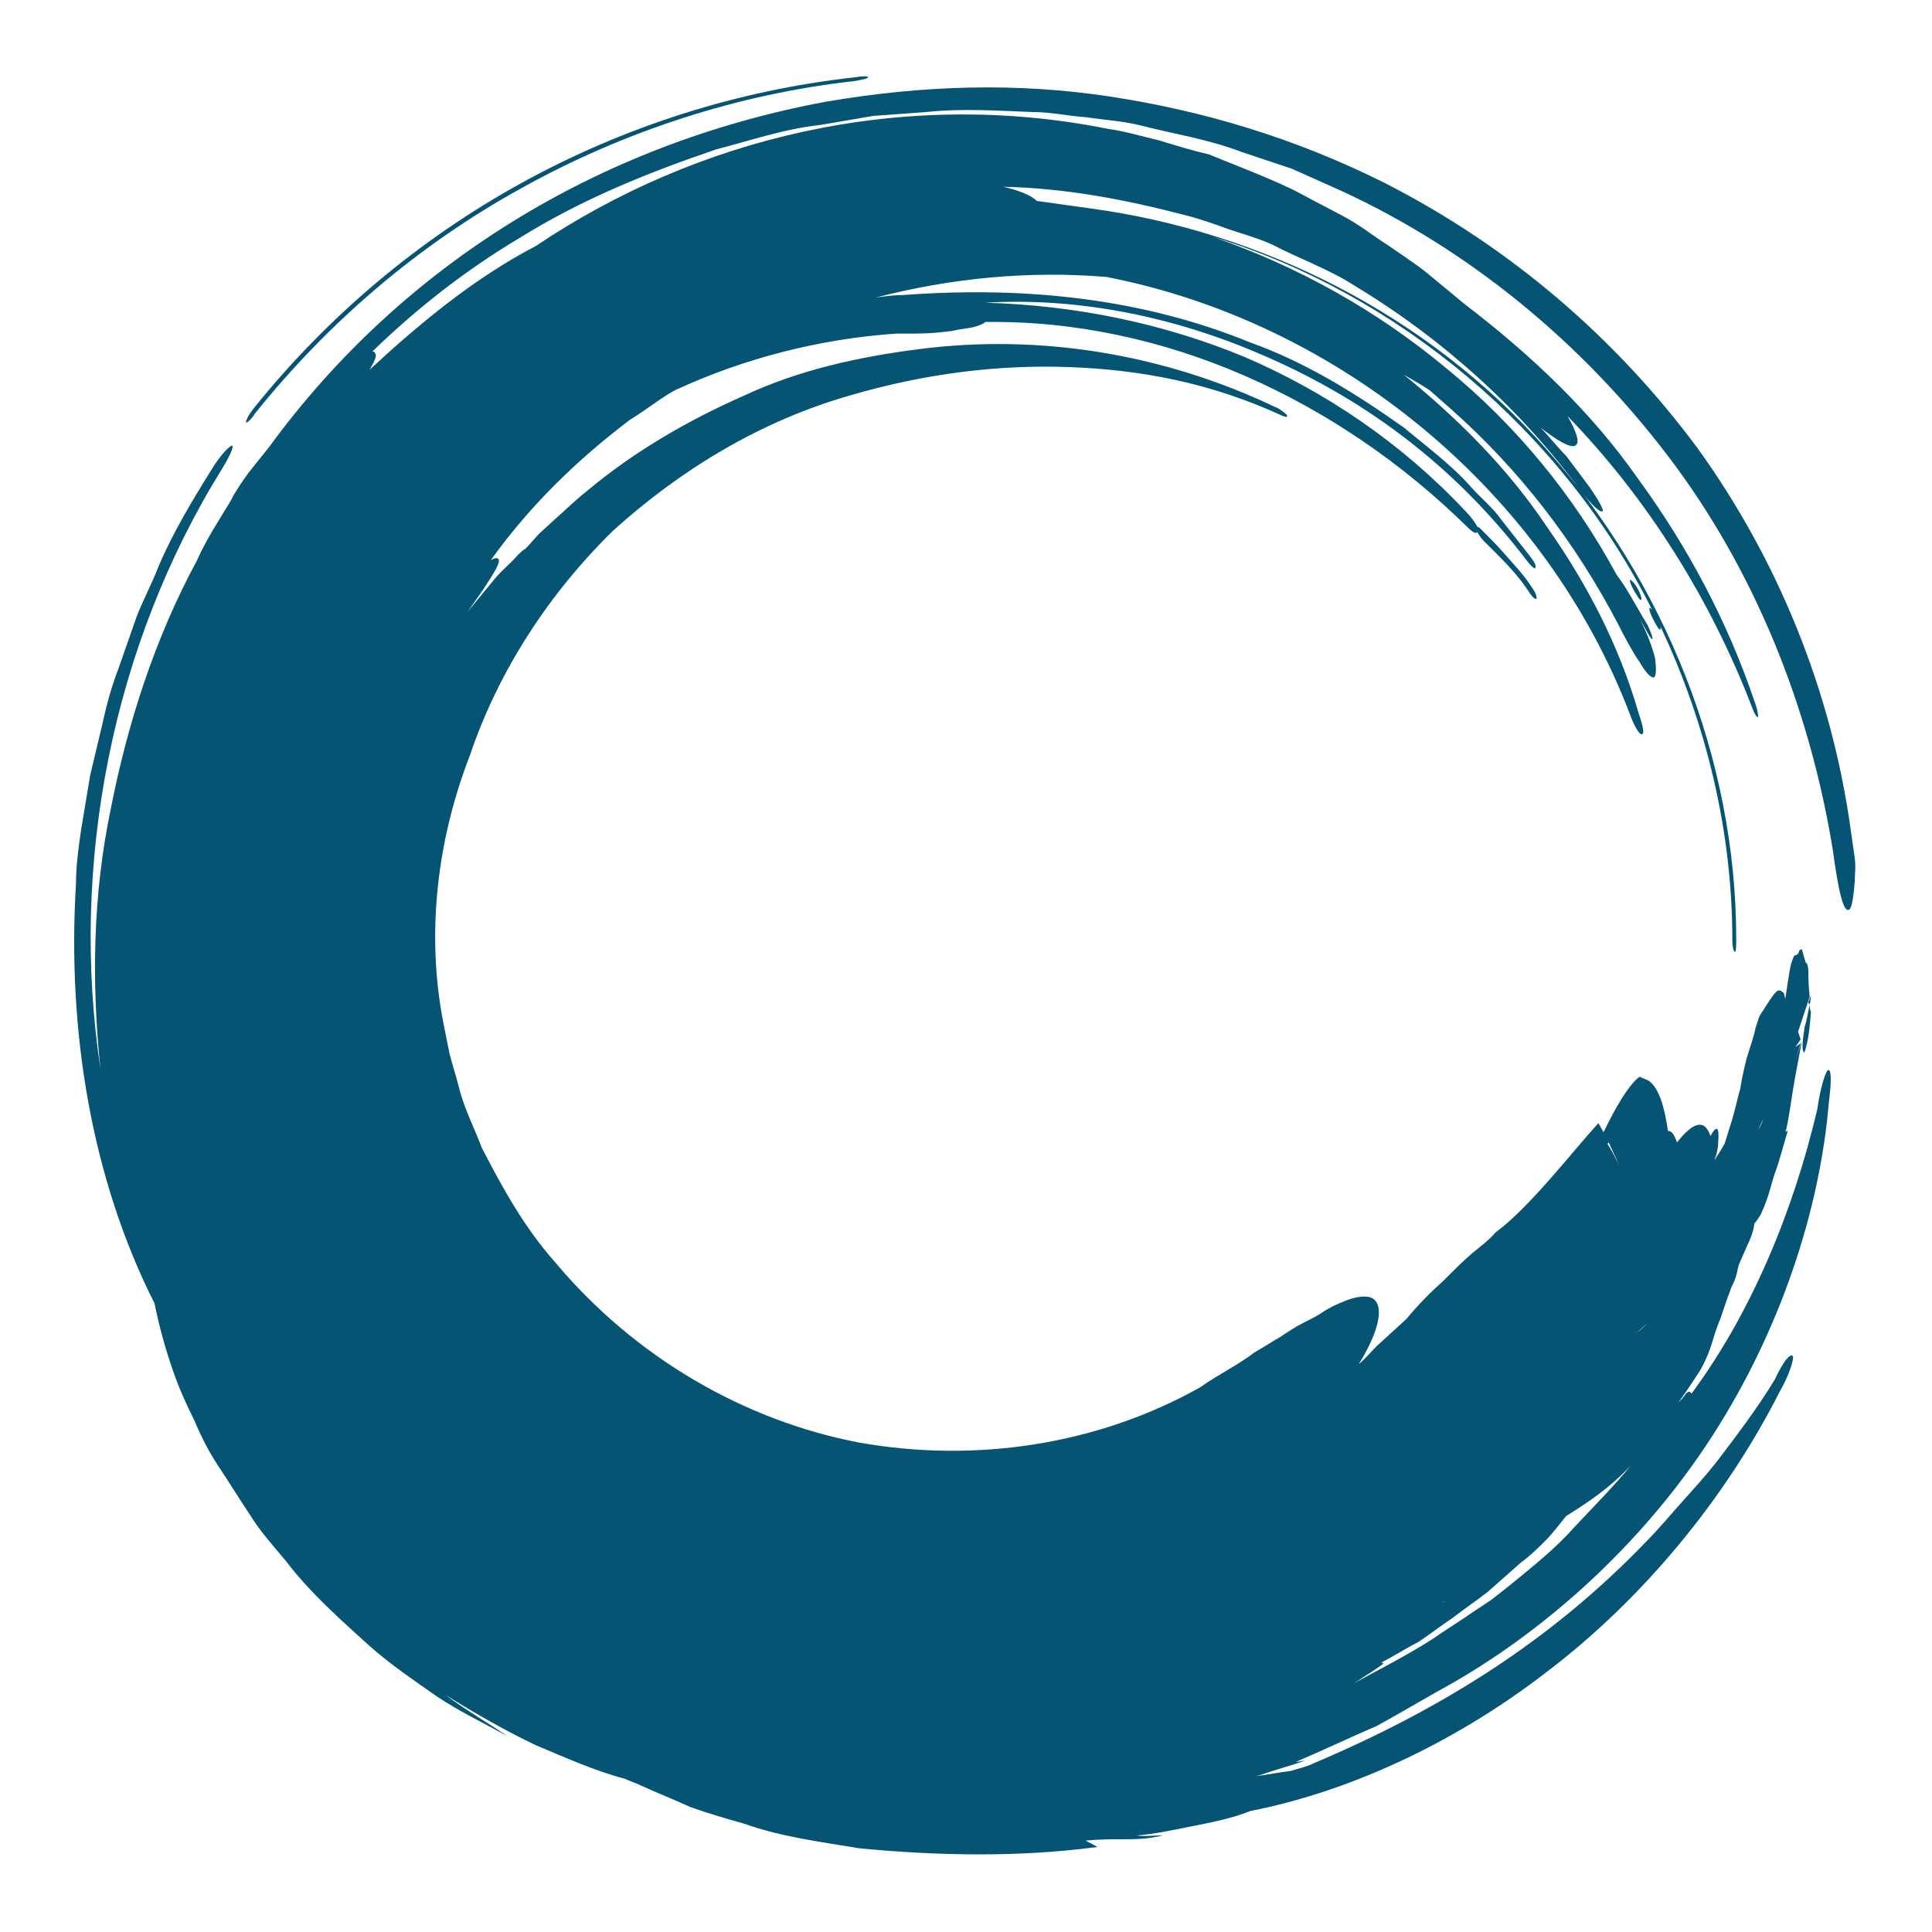 <?xml version="1.0" encoding="utf-8"?>
<!-- Generator: Adobe Illustrator 24.1.0, SVG Export Plug-In . SVG Version: 6.00 Build 0)  -->
<svg version="1.1" id="Layer_1" xmlns="http://www.w3.org/2000/svg" xmlns:xlink="http://www.w3.org/1999/xlink" x="0px" y="0px"
	 viewBox="0 0 150 150" style="enable-background:new 0 0 150 150;" xml:space="preserve">
<style type="text/css">
	.st0{fill:#055474;}
</style>
<g>

	<animateTransform attributeName="transform"
	attributeType="XML"
	type="rotate"
	from="0 75 75"
	to="360 75 75"
	dur="5s"
	repeatCount="indefinite" />

	<path class="st0" d="M140.1,81.7c0.3-0.9,0.4-1.8,0.5-3.1c-0.1-0.3-0.1-0.5-0.1-0.6c-0.1,0.5-0.2,1.1-0.4,1.8
		C139.9,81.1,139.9,81.7,140.1,81.7z"/>
	<path class="st0" d="M140.5,78c0.1-0.4,0.1-0.7,0.1-0.7c-0.1,0.2-0.1,0.3-0.2,0.5c0,0.1,0,0.1,0,0.1S140.5,77.9,140.5,78z"/>
	<path class="st0" d="M19.8,32.1C25.5,25,32.5,19,40.5,14.6c7.9-4.4,16.8-7.3,25.8-8.3c0.6-0.1,1.1-0.2,1.1-0.3c0-0.1-0.5-0.1-1,0
		c-9.1,1-17.9,3.8-25.9,8.2c-8,4.4-15.1,10.4-20.8,17.5c-0.4,0.5-0.6,0.9-0.6,1.1C19.1,32.9,19.5,32.6,19.8,32.1z"/>
	<path class="st0" d="M126.8,45.2c-0.3-0.3-0.3-0.2-0.2,0.1c0.1,0.3,0.4,0.8,0.6,1.1c0.2,0.3,0.3,0.2,0.2-0.1
		C127.3,45.9,127,45.4,126.8,45.2z"/>
	<path class="st0" d="M118.8,46.1c-1-1.6-2.4-2.9-3.6-4.1c-0.2-0.2-0.4-0.5-0.5-0.7c-0.1,0.2-0.4,0-0.9-0.5
		c-4.9-4.8-10.7-8.8-17.1-11.6c-6.4-2.8-13.3-4.3-20.2-4.2c-0.1,0.1-0.3,0.2-0.6,0.3c-0.5,0.2-1.2,0.2-2,0.4
		c-0.8,0.1-1.8,0.2-2.8,0.2l-1.5,0c-5.9,0.4-11.8,1.9-17.2,4.4c-1.1,0.6-2.2,1.5-3.5,2.3c-4.1,3.1-7.8,6.7-10.8,10.9
		c0.3-0.2,0.5-0.2,0.6-0.1c0.2,0.3-0.5,1.3-1.2,2.4l-1.2,1.7l1.9-2.3c0.6-0.8,1.4-1.4,2-2.1c0.2-0.2,0.4-0.4,0.6-0.5
		c0.4-0.4,0.7-0.8,1.1-1.2l1.2-1.1c0.8-0.7,1.6-1.5,2.5-2.2c3.7-3.1,7.9-5.5,12.2-7.4c4.3-2,8.9-3,13.6-3.6c9.4-1.2,19,0.4,27.6,4.5
		c0.3,0.1,0.7,0.4,0.9,0.6c0.1,0.2,0,0.2-0.3,0.1C94,29.7,88.5,28.7,83,28.5c-5.5-0.2-11.2,0.5-17,2.2c-7,2-13.2,5.8-18.4,10.5
		c-5,4.9-8.9,10.9-11.1,17.4c-2.6,6.7-3.4,13.9-2.1,20.7l0.5,2.5c0.2,0.8,0.5,1.7,0.7,2.5c0.4,1.7,1.2,3.2,1.8,4.8
		c1.6,3.1,3.3,6.2,5.7,8.9c6.2,7.4,14.7,12.3,23.6,14c9,1.6,18.5,0.2,26.5-4.3c1.4-1,2.9-1.7,4.2-2.7c0.7-0.4,1.3-0.8,2-1.2
		c0.6-0.4,1.2-0.8,1.8-1.1c0.6-0.3,1.2-0.6,1.6-0.9c0.5-0.3,0.9-0.5,1.4-0.7c0.9-0.4,1.6-0.5,2.1-0.4c1.2,0.3,1,2.3-0.8,5.2
		c0.5-0.4,0.9-0.9,1.4-1.4l2.3-2.1c0.9-1.1,1.9-2.1,2.8-2.9c0.9-0.9,1.6-1.6,2.3-2.2c0.6-0.5,1.3-1,1.8-1.6c2.7-2,5.9-6.2,8-8.5
		l0.4,0.7l0.3-0.6c1-2,1.9-3.3,2.5-3.7l0.7,0.3c0.8,0.6,1.2,1.9,1.5,3.9c0.3,0,0.5,0.3,0.7,0.9c1.1-1.4,2.1-2,2.6-0.5
		c0.5-0.9,0.7-0.7,0.6,0.5c0,0.4-0.1,0.9-0.3,1.4c0,0,0,0,0,0c0.3-0.5,0.4-0.6,0.8-1.3c0.3-1,0.5-1.6,0.5-1.6c0.4-1.3,0.5-2,0.7-2.6
		c0.1-0.6,0.2-1.2,0.5-2.4c0.3-1,0.6-1.8,0.7-2.4c0.2-0.6,0.3-0.9,0.3-0.9c1.4-2.2,1.4-2.2,1.9-1.8c0,0.1,0.1,0.3,0.1,0.5
		c0.3-1.9,0.3-2,0.4-2.5c0.1-0.5,0.3-0.9,0.3-0.9c0.3-0.1,0.3-0.1,0.4-0.4c0.1-0.1,0.2-0.1,0.2-0.1c0.3,1.1,0.3,1.1,0.4,1.1
		c0.1,0.3,0.1,0.6,0.1,0.6c0,1.3,0.1,1.8,0.1,2c-0.9,2.7-0.9,2.7-0.9,2.7c0.2,0.6,0.2,0.6,0.2,0.6c-0.4,0.6-0.4,0.6-0.4,0.6
		c0.4-0.3,0.4-0.3,0.4-0.3c-0.4,1.3-0.4,1.3-0.4,1.3c0.5-1.5,0.5-1.5,0.5-1.5c-0.6,3.2-0.6,3.2-0.8,4.5c-0.2,1.3-0.4,2.5-0.5,2.6
		c0.1-0.1,0.2-0.1,0.2-0.1c-0.5,1.7-0.7,2.5-1,3.3c-0.3,0.8-0.4,1.7-1.1,3.2c-0.2,0.3-0.3,0.5-0.5,0.7c0,0.3-0.2,1-0.5,1.6l-0.7,1.6
		c0,0.1-0.1,0.3-0.1,0.4c0,0,0,0,0,0c-0.1,0.6-0.3,1-0.5,1.4c-0.1,0.3-0.1,0.3-0.1,0.3l0,0c-0.2,0.5-0.4,1.1-0.7,2
		c-0.2,0.5-0.4,1-0.6,1.7c-0.2,0.7-0.5,1.5-1,2.4c-0.6,0.9-1.1,1.7-1.7,2.5c0.2-0.2,0.4-0.4,0.6-0.7c0.4-0.4,0.4,0.2,0.5-0.1
		c4.5-6.1,7.8-13.9,9.7-22c0.2-1.5,0.6-2.8,0.8-3c0.3-0.2,0.3,0.9,0.1,2.4c-0.7,8.5-3.8,17.8-9,25.9c-5.2,8.1-12.5,14.8-20.1,19.2
		c-2,1.1-4,2.3-6,3.4c-2.1,0.9-4.2,1.9-6.3,2.8c0.2,0,0.5-0.1,0.7-0.1c-1.1,0.4-2.3,0.7-3.4,1.1l-0.4,0.1c0.9-0.1,1.8-0.3,2.7-0.4
		c0.6-0.2,1.2-0.3,1.8-0.6c9.9-4.2,18.4-9.5,25.8-17.2c1-1,1.9-2.1,2.8-3.1c0.9-1,1.8-2,2.6-3c1.6-2.1,3.2-4.2,4.6-6.5
		c0.6-1.3,1.2-2.1,1.4-1.8c0.1,0.2-0.3,1.5-1,2.7c-4.2,8.3-10.6,16.1-18.1,21.8c-7.5,5.8-15.8,9.4-23,10.8c-1.5,0.6-3.1,0.9-4.6,1.2
		c-1.5,0.3-2.9,0.6-4.2,0.7l-0.1,0c0.7,0.1,1.4,0,2.1,0c-1.2,0.3-2.2,0.3-3.1,0.3c-0.9,0-1.8,0-2.9,0.1c0.3,0.2,0.6,0.3,0.9,0.5
		c-6,0.8-12.3,0.7-18.5,0.1c-3-0.5-6.1-0.9-8.9-1.9c-1.4-0.4-2.8-0.8-4.2-1.3c-1.3-0.6-2.6-1.1-3.9-1.7c-0.4-0.2-0.8-0.3-1.2-0.5
		c-2.3-0.6-4.5-1.6-6.9-2.6c-2.3-1.1-4.6-2.4-7-3.9c1.6,1.2,3.2,2.1,4.8,3.2c-1.8-1-3.7-1.9-5.5-3.1c-1.7-1.2-3.5-2.4-5.2-3.9
		c-2.2-2-4.6-4.1-6.5-6.6c-1-1.2-2-2.3-2.8-3.6c-0.8-1.2-1.6-2.5-2.4-3.7c-0.8-1.2-1.4-2.4-1.9-3.6c-0.6-1.2-1.1-2.3-1.5-3.4
		c-0.8-2.2-1.3-4.2-1.6-5.7C7.1,91.5,5.2,80,5.9,68.6c0-1.4,0.2-2.8,0.4-4.2L7,60.2L8,56c0.3-1.4,0.7-2.8,1.2-4.1l1.4-4
		c0.5-1.3,1.2-2.6,1.7-3.9c1.1-2.6,2.6-5.1,4.1-7.5c0.6-1,1.3-1.8,1.6-1.9c0.2,0-0.1,0.7-0.7,1.7C8.7,50.1,5.4,67.1,7.8,83
		c-0.7-6.7-0.6-13.5,0.8-20.2c1.3-6.6,3.4-13.2,6.7-19.3c0.7-1.6,1.7-3.1,2.6-4.6c0.4-0.8,0.9-1.5,1.4-2.2l1.6-2
		C31.2,20.6,46.4,11.2,64.1,7.9C71.7,6.6,79,6.4,86.2,7.5c7.2,1.1,14.3,3.2,21.3,6.7c9.8,5,18,12.1,24.3,20.6
		c6.2,8.6,10.4,18.8,11.9,29.7c0.1,0.7,0.2,1.4,0.3,2.1c0.1,0.7,0,1.3,0,1.9c-0.1,1.1-0.2,1.9-0.4,2.1c-0.5,0.4-0.9-1.7-1.3-4.6
		c-1.8-11.1-6.1-21.8-12.8-30.6c-6.7-8.8-15.4-16-25.4-20.6l-3.8-1.7l-3.9-1.3c-2.6-1-5.3-1.4-8-2.1c-1.3-0.3-2.7-0.4-4.1-0.6
		c-1.4-0.1-2.7-0.4-4.1-0.4c-2.7-0.1-5.5-0.3-8.3,0l-4.1,0.3l-4.1,0.7c-2.8,0.3-5.4,1.2-8.1,1.9c-5.3,1.8-10.5,3.9-15.3,6.9
		c-4.2,2.5-8,5.5-11.4,8.8c0.1,0,0.2,0,0.2,0.1c0.2,0.2,0,0.6-0.4,1.3c3.9-3.6,8.1-7.1,12.9-9.6C54.1,10.7,70,6.8,86,10
		c1.4,0.2,2.7,0.6,4,0.9c1.3,0.4,2.6,0.8,3.9,1.1c1.2,0.5,2.5,1,3.7,1.5c1.2,0.5,2.4,1,3.5,1.6c1.1,0.6,2.3,1.2,3.4,1.8
		c1.1,0.6,2.1,1.4,3.2,2.1c1,0.7,2.1,1.4,3.1,2.2l2.9,2.4c5.1,3.9,9.8,8.3,13.5,13.6c3.8,5.2,6.9,11,9,17.2c0.2,0.5,0.3,1,0.3,1.2
		c0,0.2-0.2,0-0.4-0.5c-3.2-8.4-8.1-16.3-14.4-22.8c0.7,1.2,1,2.1,0.6,2.3c-0.4,0.2-1.4-0.4-2.7-1.4c0.7,0.7,1.3,1.5,2,2.2l1.8,2.4
		c0.7,1,1.2,1.9,1,1.9c-0.2,0.1-0.9-0.6-1.6-1.5c-4.7-6.4-10.8-11.9-17.6-16c-2-1.3-4.3-2.1-6.4-3.2c-1.1-0.5-2.2-0.8-3.4-1.2
		c-1.1-0.4-2.2-0.8-3.4-1.1c-4.6-1.2-9.3-2.1-14.1-2.2c1.3,0.3,2.2,0.7,2.6,1.1l0,0c1.4,0.2,2.9,0.4,4.3,0.6
		c13.1,1.8,26,8.2,35.2,18.6c9.2,10.3,14.8,24.1,14.8,38.1c0,0.5,0,1-0.1,1c-0.1,0-0.2-0.4-0.2-0.9c0-8.4-2-16.8-5.6-24.4l0,0
		c0.1,0.3,0,0.4-0.2,0.1c-0.2-0.3-0.5-0.9-0.6-1.2c-0.1-0.4,0-0.4,0.2-0.1c-7-14-19.8-24.6-34.1-29c6.6,2.3,12.7,5.7,18.1,10.2
		c5.4,4.4,9.9,9.9,13.2,16c0.9,1.2,1.6,2.6,2.4,3.9c0.2,0.4,0.4,0.9,0.4,1.1c0,0.1-0.2-0.1-0.4-0.5l-0.6-1.1c0.6,1.2,1,2.3,1.2,3.1
		c0.1,0.8,0.1,1.4-0.1,1.5c-0.3,0-0.7-0.5-1.1-1.2c-0.5-0.7-1.1-1.8-1.7-3c-3.3-6.3-7.6-11.9-12.9-16.6l-1.7-1.5
		c-0.6-0.4-1.3-0.8-2-1.2c4.2,3.4,8.1,7.3,11.1,11.8c3.1,4.4,5.6,9.2,7.1,14.4c0.3,0.9,0.5,1.6,0.3,1.7c-0.2,0.1-0.6-0.6-0.9-1.4
		c-6.6-17.5-22.7-30.6-40.7-34.1c-6.1-0.5-12.1,0.1-17.9,1.6c0.7-0.1,1.5-0.2,2.2-0.2c9.5-0.7,18.6,0.3,26.9,3.7
		c4.2,1.5,8.1,3.9,11.9,6.6c1.8,1.5,3.7,2.9,5.2,4.6c0.8,0.9,1.7,1.6,2.4,2.6c0.7,0.9,1.5,1.9,2.2,2.8c0.3,0.4,0.5,0.7,0.4,0.9
		c0,0.1-0.3-0.1-0.6-0.5c-5.7-7.5-12.8-12.8-21.2-16.3c-6.9-2.9-14.1-4.2-20.9-3.8c7,0.2,13.8,1.6,20.1,4.2
		c6.3,2.7,12.2,6.7,17.1,11.9c0.4,0.4,0.8,0.9,1,1.3c0.1,0,0.2,0.1,0.3,0.2c0.6,0.6,1.3,1.3,1.9,2c0.6,0.7,1.3,1.4,1.9,2.3
		c0.2,0.3,0.5,0.7,0.5,1C119.3,46.6,119.1,46.5,118.8,46.1z M111.8,124.5c0.2-0.1,0.3-0.1,0.4-0.2c-0.4,0.2-0.8,0.5-1.3,0.8
		c0,0,0,0-0.3,0.1c-0.3,0.1-0.8,0.3-1.8,0.5c0,0,0.4-0.1,1-0.4C110.3,125.2,111.1,124.9,111.8,124.5z M126.9,103.6
		C126.9,103.6,126.9,103.6,126.9,103.6c0.6-0.4,0.9-0.8,0.9-0.8C127.5,103.1,127.2,103.4,126.9,103.6z M8.2,70
		c-0.6,9.6,0.7,19.2,3.7,28.3c-0.8-2.2-1.7-4.4-2.3-6.6l-0.6-2.7l-0.3-1.3l-0.2-1.4L8,80.8l-0.1-5.4l0-1.4L8,72.7L8.2,70z
		 M126.6,113.8c-1.7,1.8-3.4,2.9-5,3.9c-0.5,0.6-1,1.3-1.6,1.9c-0.6,0.6-1.2,1.2-1.9,1.7c-0.9,0.8-1.7,1.5-2.6,2.3
		c-0.9,0.7-1.8,1.3-2.7,2c-0.9,0.6-1.8,1.3-2.7,1.9c-1,0.5-1.9,1.1-2.9,1.6c0.6-0.1-0.3,0.4-0.7,0.7c-0.5,0.3-0.9,0.6-1.4,0.9
		c2-1.1,4.2-2.2,6.2-3.5c1-0.7,2-1.3,3-2l1.5-1l1.4-1.1c1.7-1.4,3.5-2.8,5-4.5C123.7,117,125.3,115.4,126.6,113.8z M138.4,83.2
		c0.1-0.1,0.1-0.2,0.2-0.4c0,0,0,0,0.2,0.9C138.8,83.8,138.6,83.5,138.4,83.2z M137.9,81.8c0,0.2-0.1,0.4-0.2,0.7
		C137.7,82.2,137.8,82,137.9,81.8z M136.5,87.7c0.2-0.3,0.3-0.5,0.4-0.8C136.5,87.7,136.5,87.7,136.5,87.7z M124.8,88.8
		c0.5,0.8,0.9,1.6,1.2,2.5l-0.5-1.3l-0.6-1.3L124.8,88.8z"/>
</g>
</svg>
